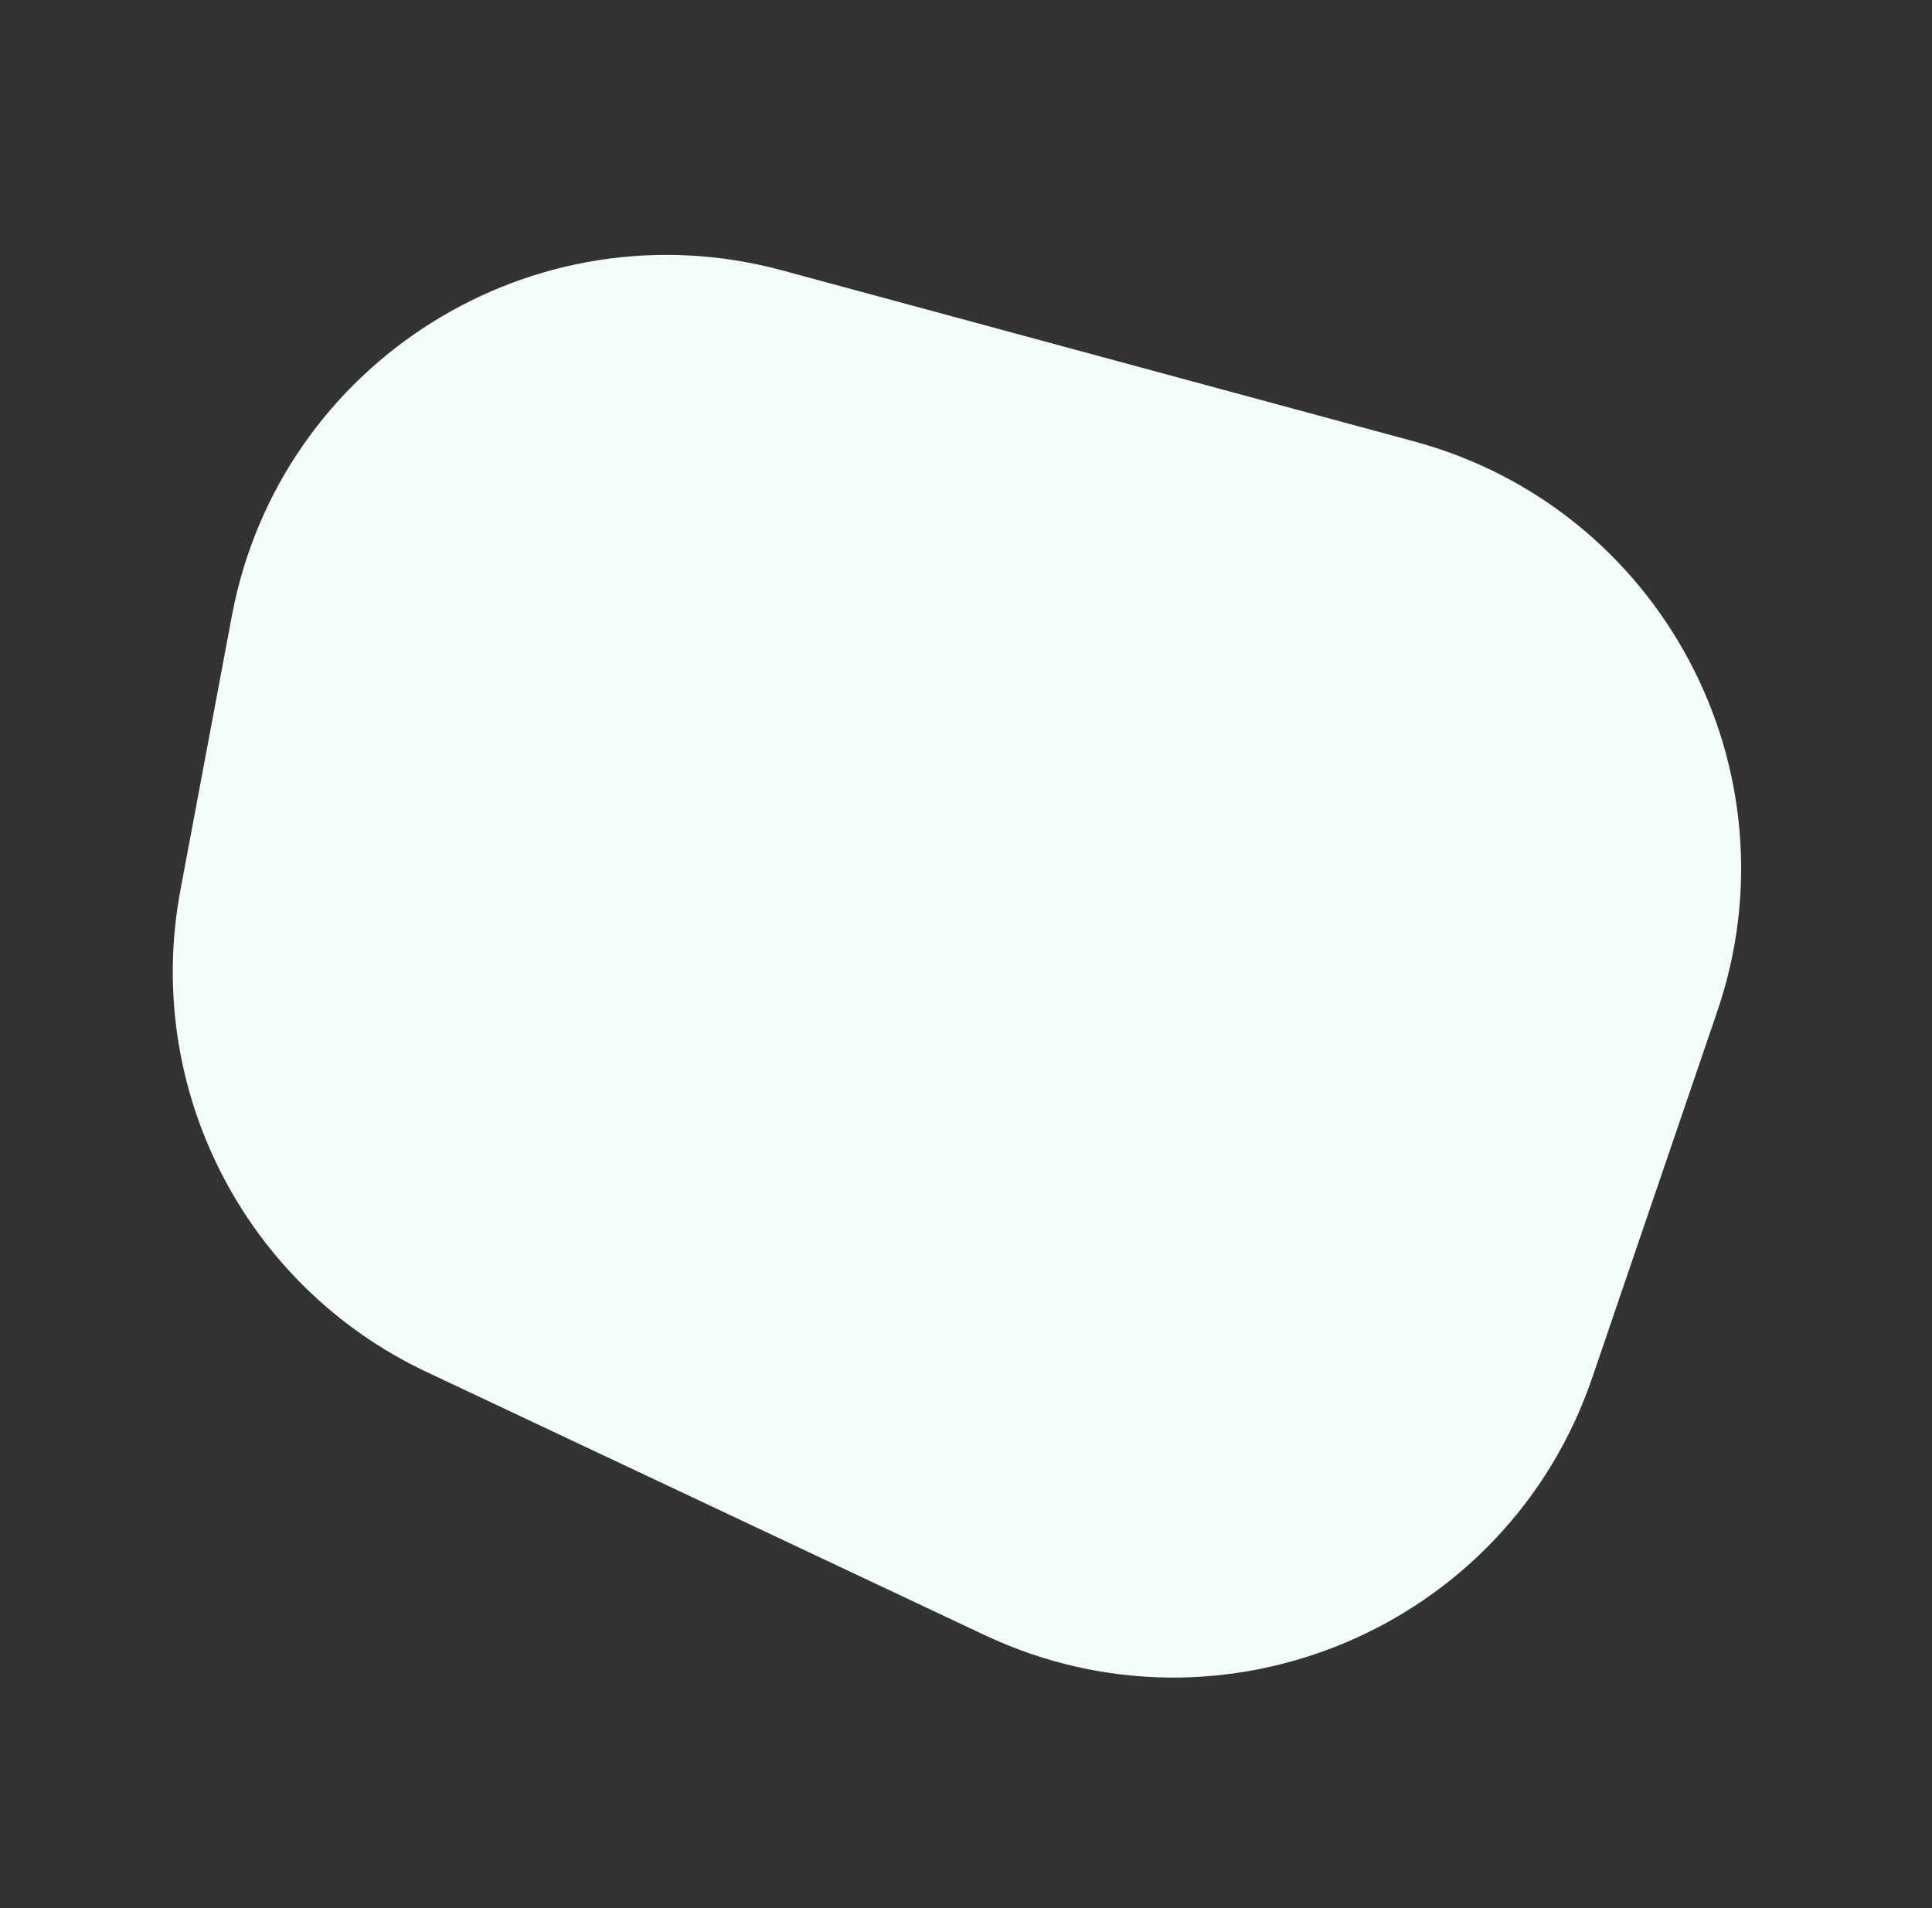 <svg width="407" height="402" viewBox="0 0 407 402" fill="none" xmlns="http://www.w3.org/2000/svg">
<rect x="0" y="0" width="407" height="402" fill="#333333" stroke="none"/>
<path d="M38.003 187.543L48.846 129.744C58.87 76.308 112.318 42.76 164.798 56.965L297.914 92.994C349.884 107.061 379.16 162.111 361.767 213.065L335.409 290.284C317.452 342.889 257.735 368.181 207.458 344.475L89.858 289.026C51.495 270.938 30.183 229.229 38.003 187.543Z" fill="#F3FCF9"/>
</svg>
